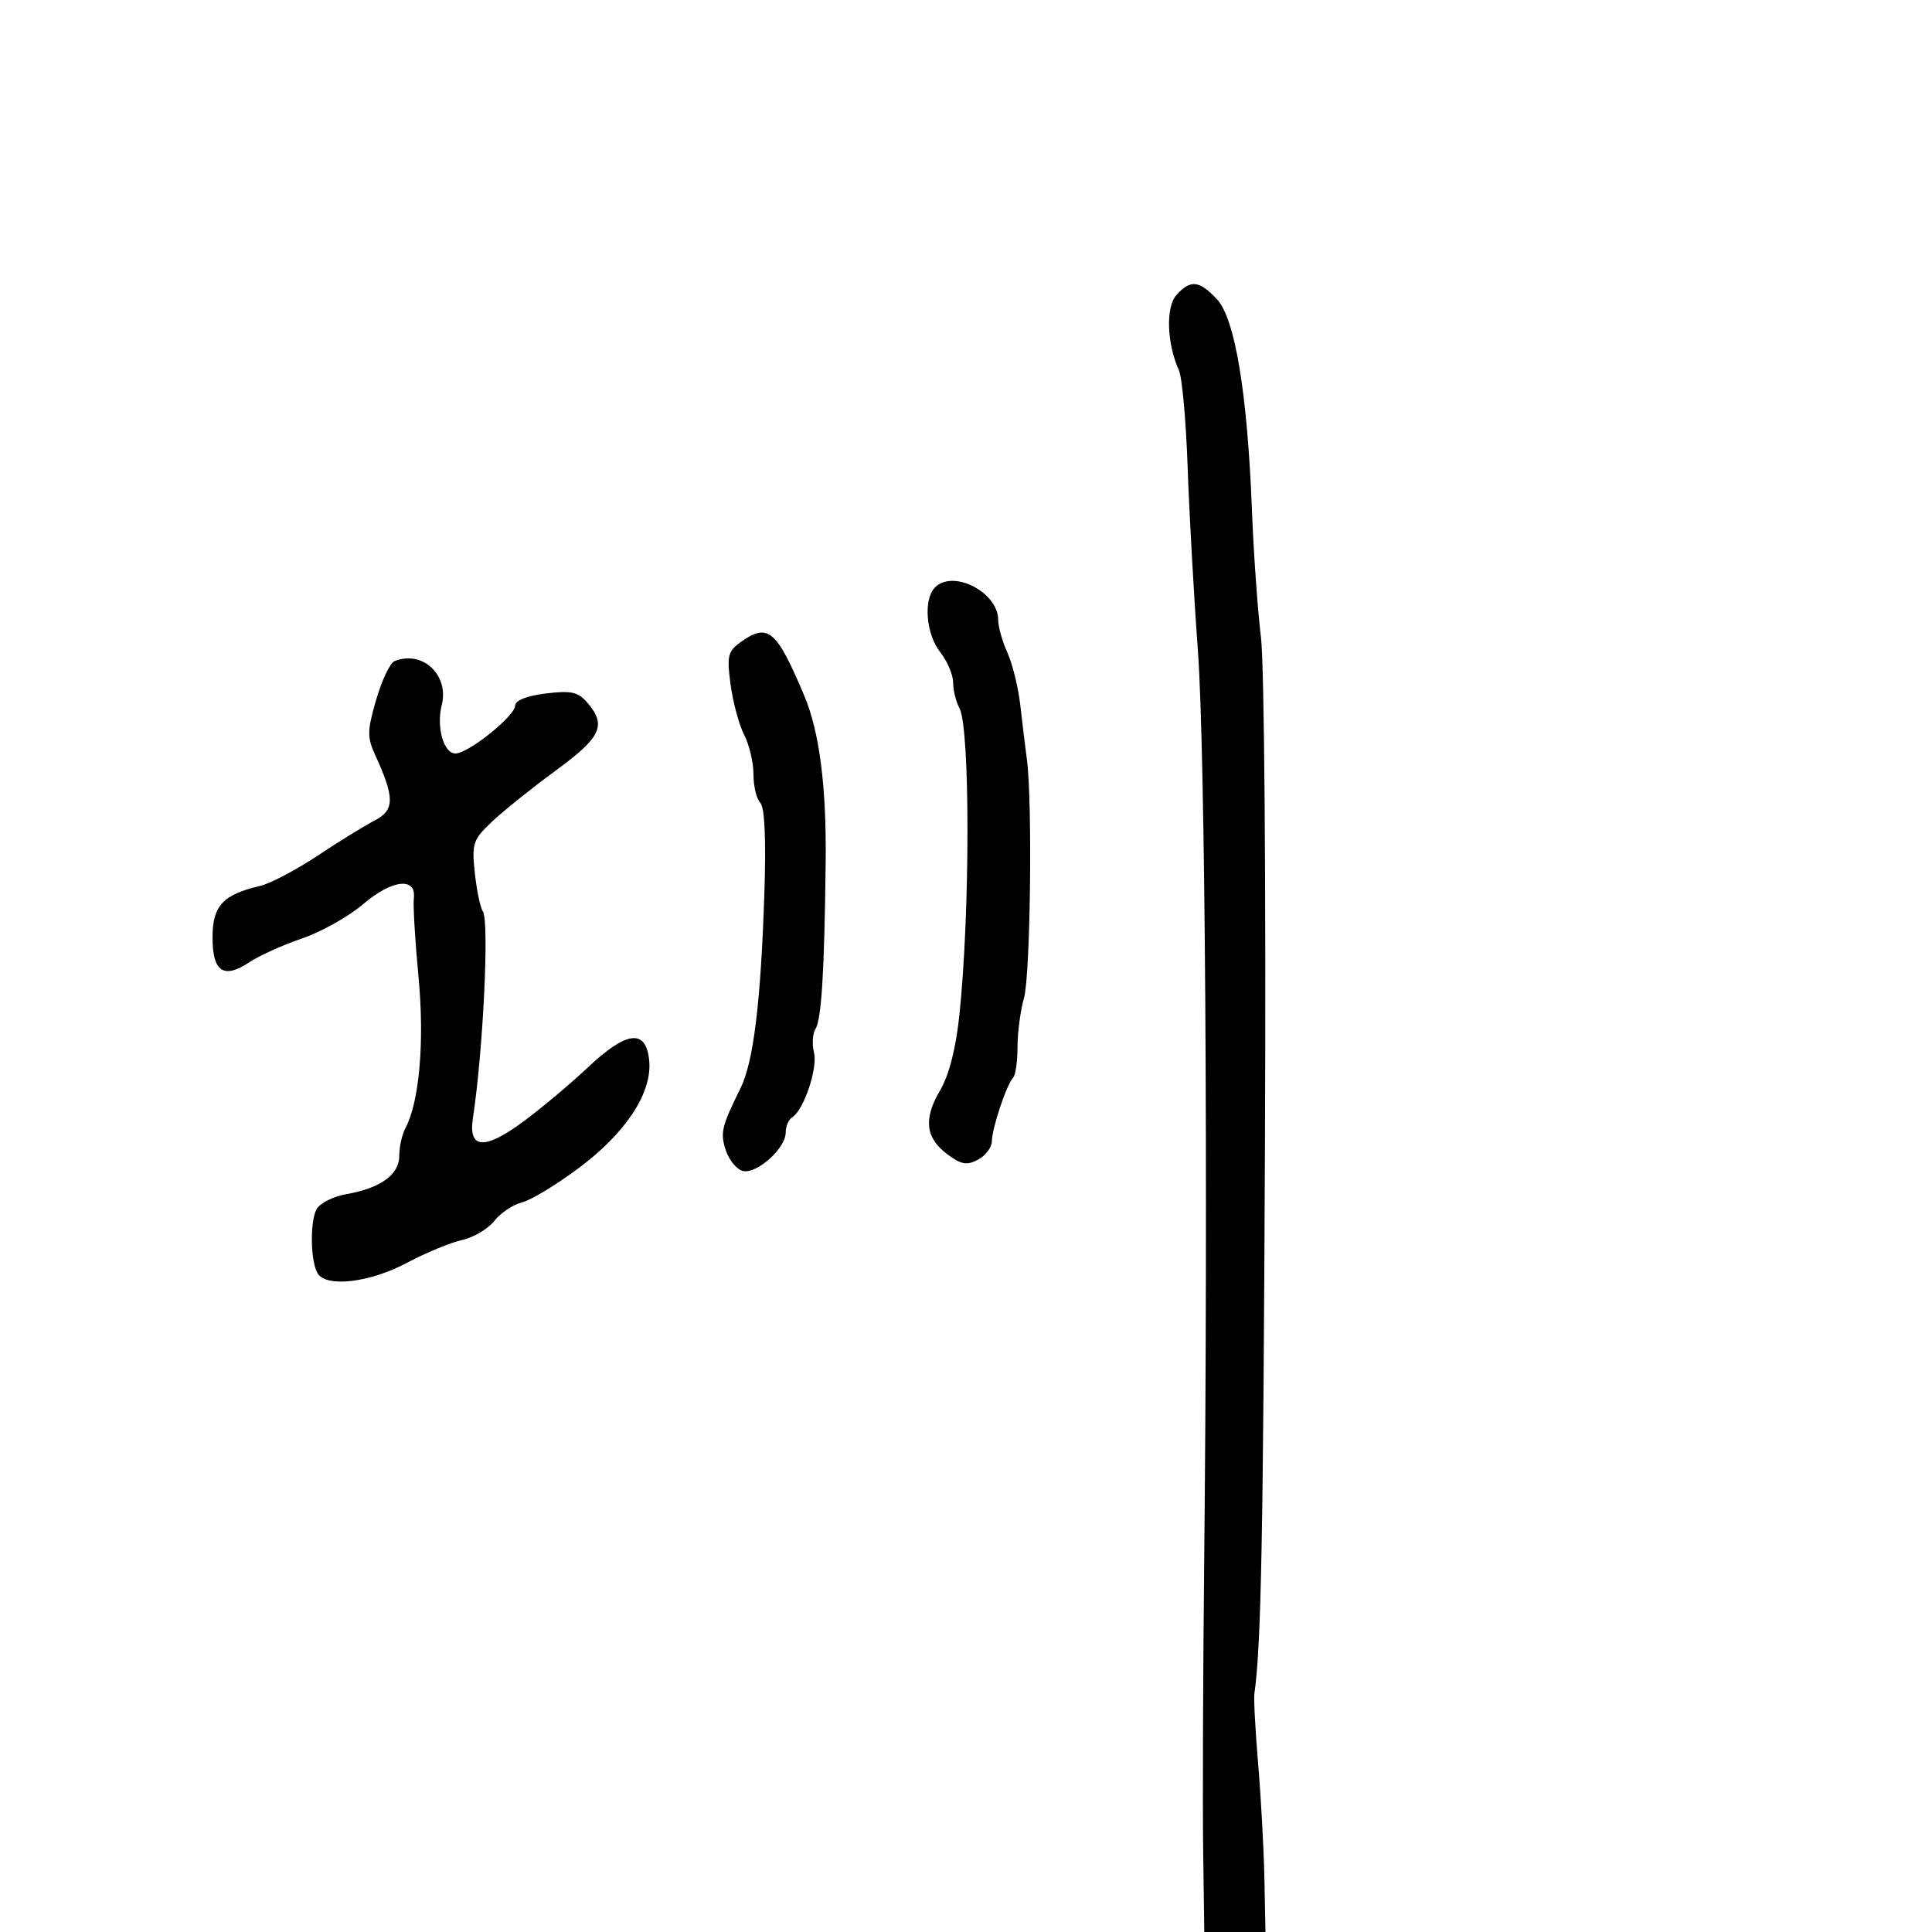 <svg xmlns="http://www.w3.org/2000/svg" width="300" height="300" viewBox="0 0 300 300" version="1.1">
  <defs/>
  <path d="M182.685,45.796 C184.861,43.391 186.211,43.532 188.951,46.448 C191.772,49.451 193.69,60.973 194.399,79.171 C194.663,85.952 195.296,94.875 195.806,99 C196.324,103.192 196.596,137.811 196.422,177.5 C196.154,238.902 195.835,255.528 194.782,263 C194.666,263.825 194.931,268.775 195.372,274 C195.813,279.225 196.247,287.213 196.337,291.751 L196.5,300.002 L187,300 L186.827,287.25 C186.731,280.238 186.801,260.325 186.981,243 C187.603,183.252 187.145,116.456 186.007,101 C185.38,92.475 184.663,79.65 184.415,72.5 C184.167,65.35 183.558,58.6 183.062,57.5 C181.177,53.323 180.995,47.664 182.685,45.796 Z M61.254,102.661 C65.594,100.909 69.77,104.797 68.591,109.493 C67.733,112.911 68.89,117 70.715,117 C72.728,117 80,111.162 80,109.546 C80,108.76 81.845,108.036 84.75,107.683 C88.74,107.199 89.78,107.436 91.25,109.164 C94.207,112.641 93.336,114.496 86.337,119.621 C82.673,122.304 78.218,125.872 76.438,127.55 C73.431,130.382 73.238,130.952 73.731,135.55 C74.023,138.272 74.582,140.95 74.973,141.5 C75.998,142.942 75.027,163.193 73.432,173.634 C72.701,178.416 75.205,178.611 81.159,174.234 C83.952,172.18 88.53,168.344 91.331,165.708 C97.352,160.044 100.328,159.726 100.809,164.696 C101.288,169.639 97.246,175.839 89.999,181.277 C86.498,183.904 82.483,186.343 81.078,186.695 C79.673,187.048 77.725,188.351 76.749,189.591 C75.774,190.832 73.519,192.164 71.738,192.553 C69.957,192.941 66.074,194.551 63.109,196.129 C57.424,199.157 50.709,199.947 49.338,197.75 C48.222,195.961 48.1,189.804 49.141,187.793 C49.627,186.854 51.706,185.791 53.762,185.431 C59.108,184.494 62,182.399 62,179.463 C62,178.094 62.418,176.191 62.928,175.236 C65.123,171.132 65.942,161.764 64.987,151.697 C64.455,146.089 64.127,140.6 64.26,139.5 C64.664,136.14 60.863,136.57 56.4,140.39 C54.171,142.298 49.906,144.693 46.923,145.713 C43.941,146.733 40.266,148.389 38.758,149.393 C34.729,152.077 33,150.924 33,145.554 C33,140.663 34.621,138.908 40.374,137.569 C41.955,137.201 45.958,135.1 49.269,132.901 C52.58,130.701 56.579,128.235 58.156,127.419 C61.288,125.8 61.313,123.913 58.288,117.306 C56.993,114.479 57.008,113.484 58.417,108.638 C59.292,105.627 60.569,102.938 61.254,102.661 Z M145.2,91.2 C148.03,88.37 155,91.978 155,96.273 C155,97.332 155.644,99.616 156.432,101.349 C157.219,103.082 158.119,106.75 158.432,109.5 C158.745,112.25 159.208,116.075 159.462,118 C160.336,124.627 160.001,151.509 159.001,154.995 C158.451,156.916 158,160.327 158,162.577 C158,164.826 157.692,166.975 157.315,167.352 C156.327,168.34 154.033,175.196 154.015,177.215 C154.007,178.158 153.044,179.441 151.875,180.067 C150.147,180.992 149.26,180.839 147.125,179.252 C143.694,176.7 143.358,173.754 145.989,169.294 C147.366,166.961 148.43,162.791 148.977,157.585 C150.642,141.726 150.649,113.081 148.987,109.977 C148.444,108.962 148,107.16 148,105.973 C148,104.787 147.1,102.671 146,101.273 C143.778,98.448 143.349,93.051 145.2,91.2 Z M115.139,99.612 C119.275,96.709 120.59,97.842 124.876,108 C127.252,113.632 128.348,122.179 128.209,134 C128.01,151.014 127.56,158.285 126.611,159.82 C126.171,160.532 126.076,162.166 126.399,163.452 C127.004,165.866 124.808,172.383 123.015,173.491 C122.457,173.836 122,174.913 122,175.885 C122,178.276 117.598,182.262 115.422,181.841 C114.456,181.653 113.239,180.218 112.717,178.651 C111.806,175.919 112.03,174.966 114.99,168.967 C117.011,164.87 118.137,155.638 118.694,138.608 C118.964,130.322 118.737,125.337 118.058,124.658 C117.476,124.076 117,122.093 117,120.25 C117,118.408 116.35,115.643 115.555,114.107 C114.761,112.57 113.811,109.053 113.444,106.291 C112.843,101.758 113.008,101.107 115.139,99.612 Z"/>
</svg>

